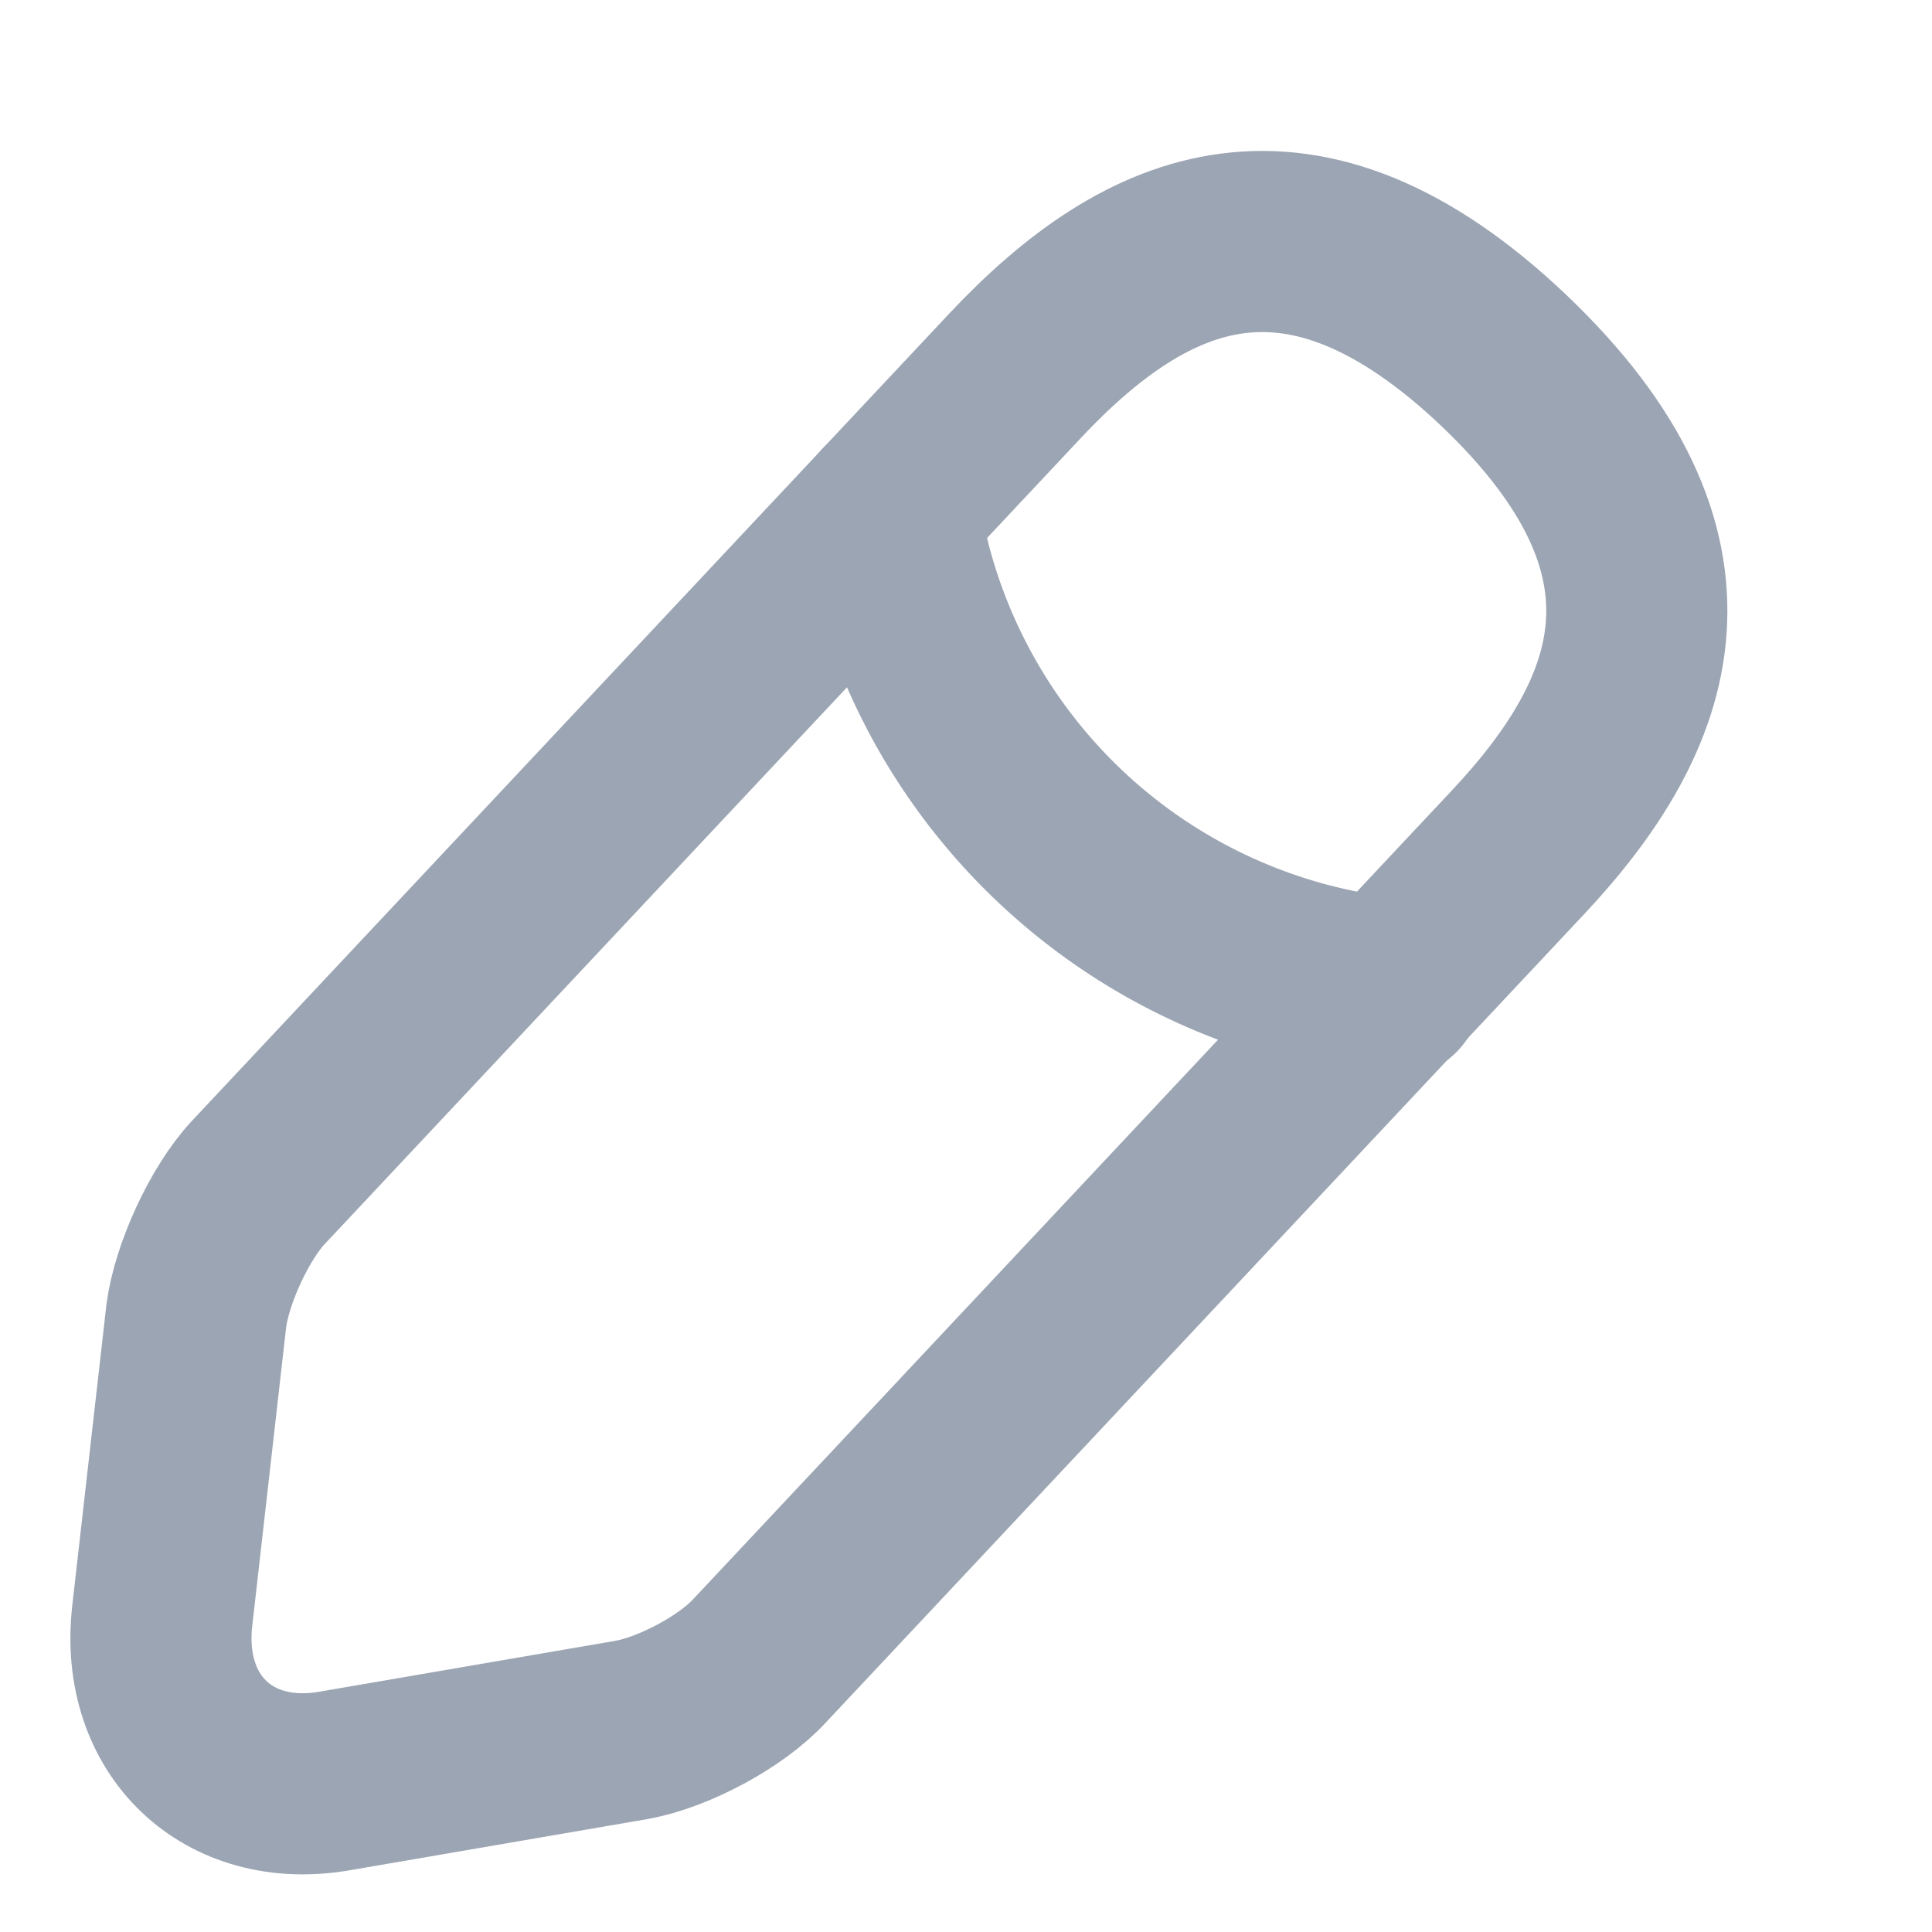<svg width="16" height="16" fill="none" xmlns="http://www.w3.org/2000/svg"><path d="M8.411 3.107 2.138 9.794c-.237.254-.466.754-.512 1.1l-.283 2.493c-.099.9.543 1.516 1.43 1.362l2.46-.423c.344-.062.825-.316 1.062-.577l6.273-6.687c1.085-1.154 1.574-2.47-.115-4.078-1.68-1.593-2.957-1.03-4.042.123Z" stroke="#9CA5B3" stroke-width="1.5" stroke-miterlimit="10" stroke-linecap="round" stroke-linejoin="round"/><path d="M7.364 4.223a4.695 4.695 0 0 0 4.165 3.962" stroke="#9CA5B3" stroke-width="1.5" stroke-miterlimit="10" stroke-linecap="round" stroke-linejoin="round"/></svg>